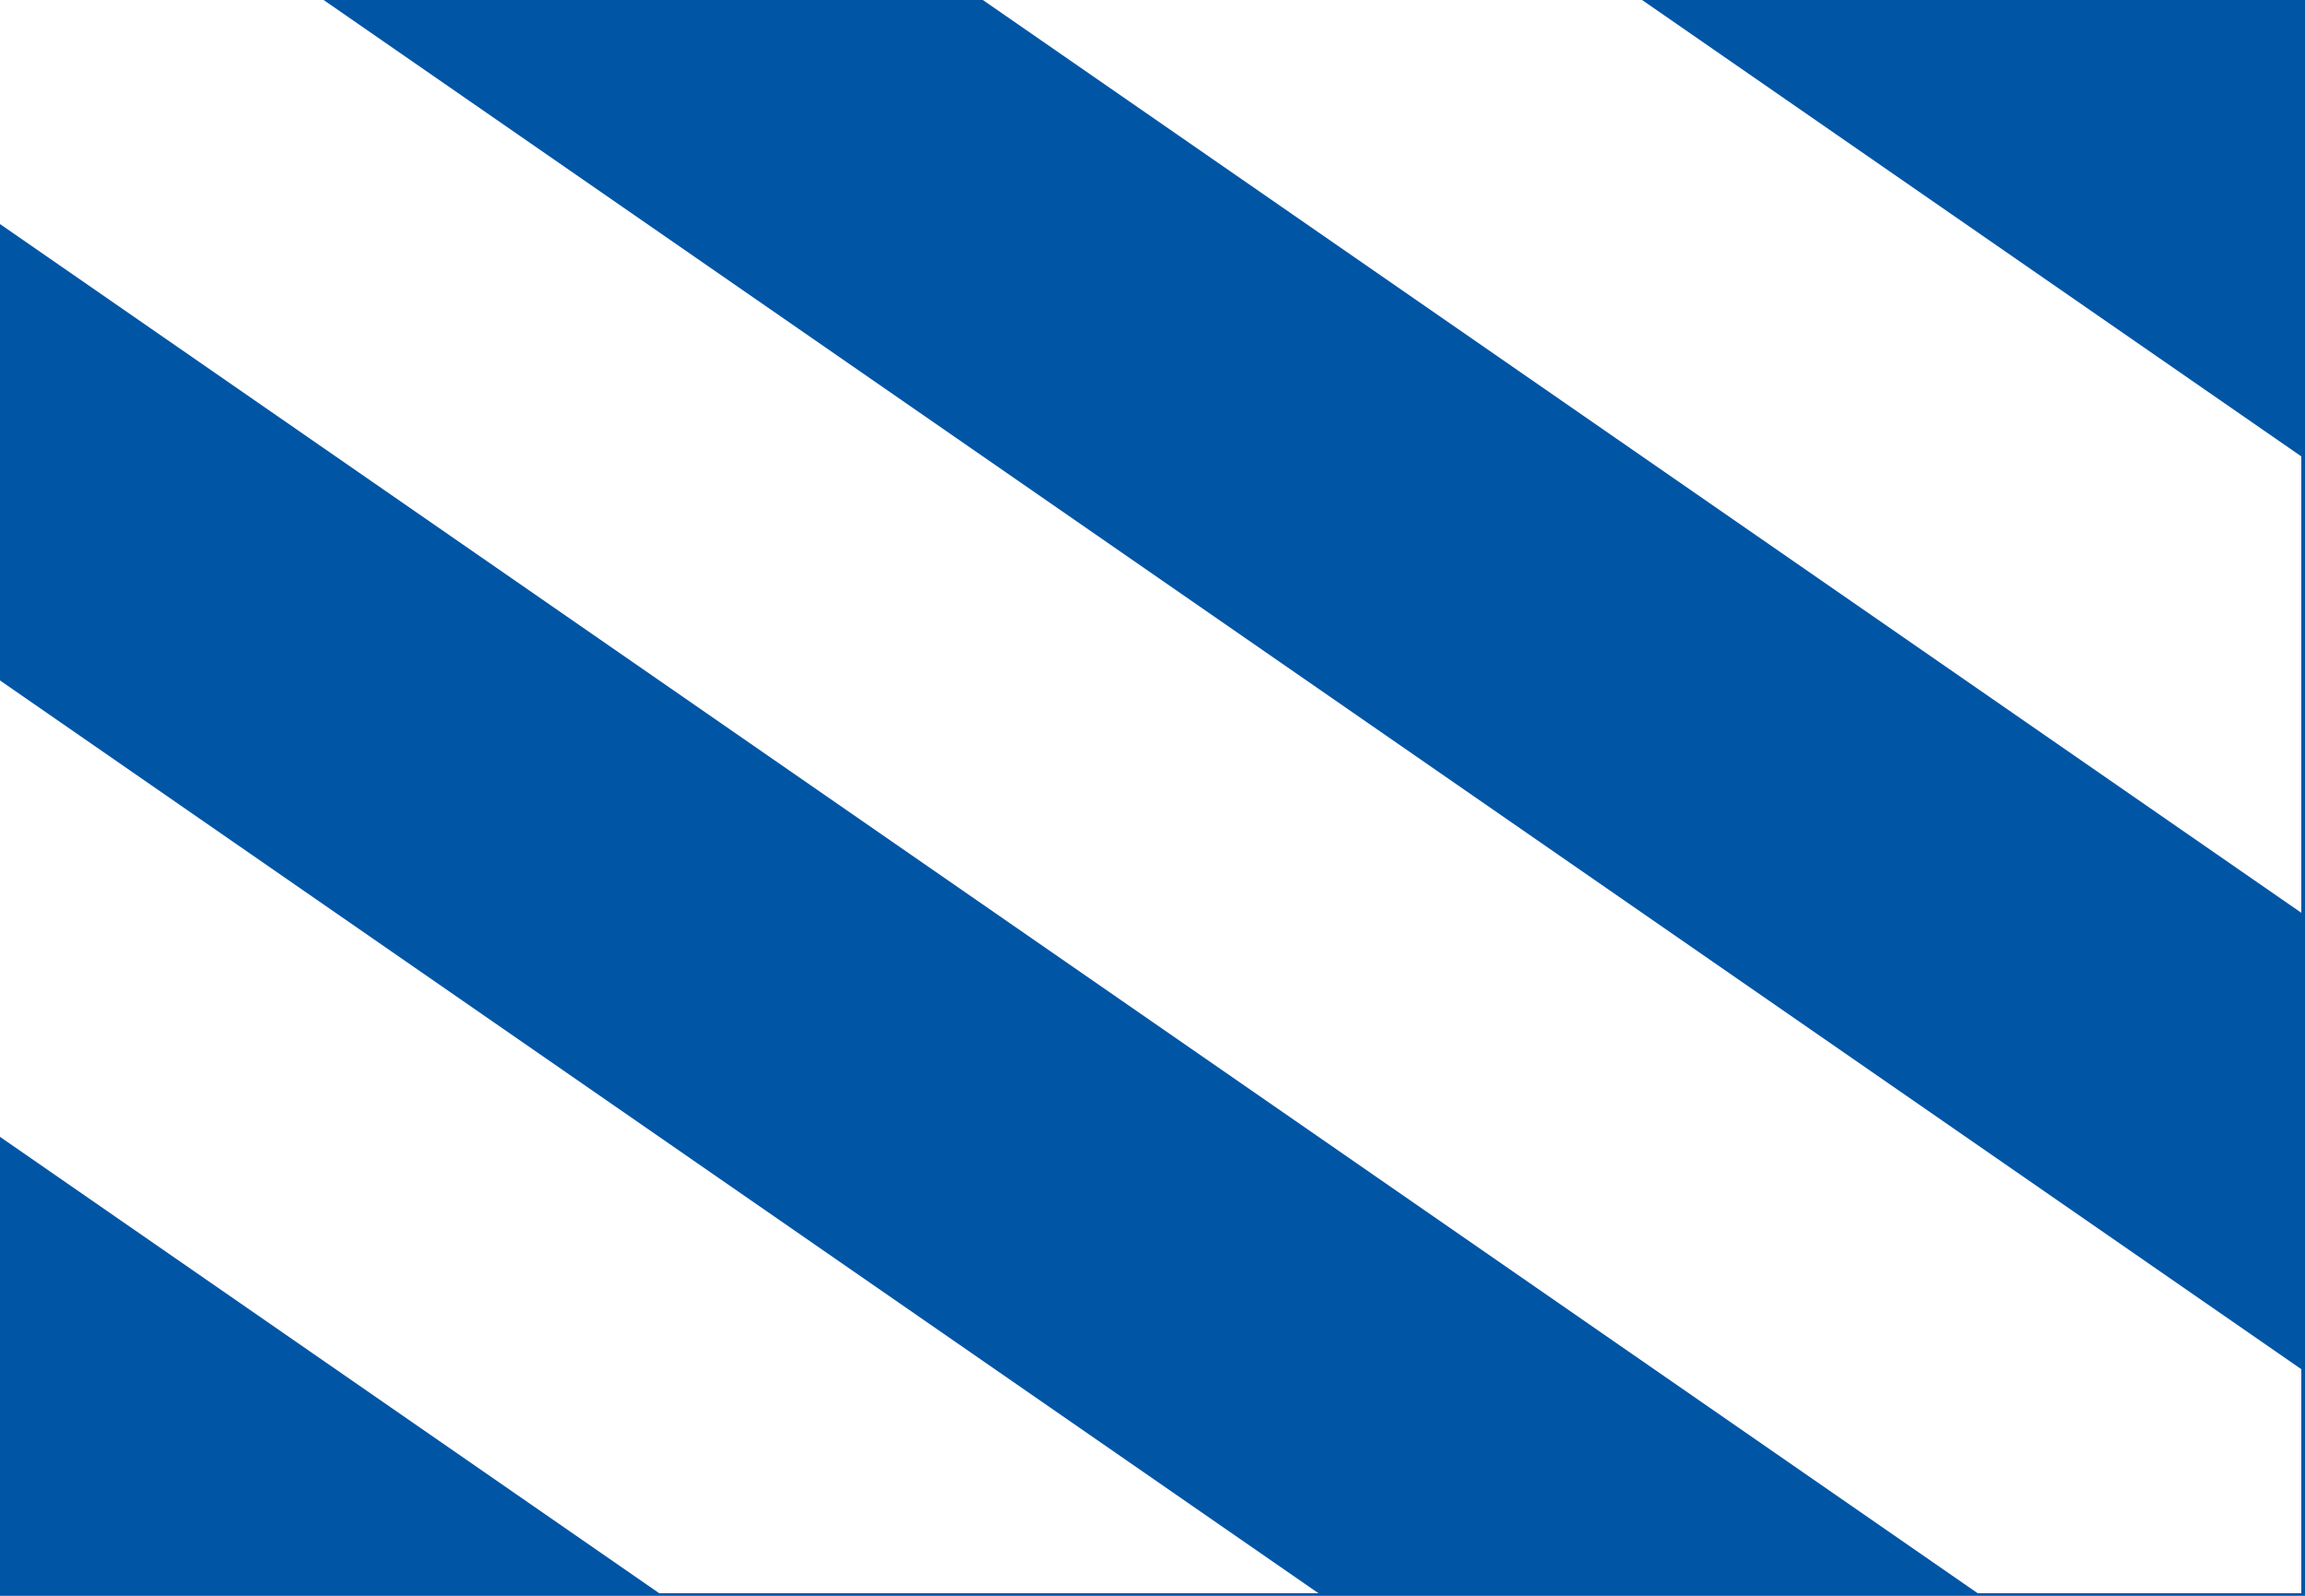 <svg xmlns="http://www.w3.org/2000/svg" xmlns:xlink="http://www.w3.org/1999/xlink" width="25" height="17.308" viewBox="0 0 25 17.308"><defs><path id="a" d="M0 .33a.443.443 0 0 1-.385-.44.192.22 0 0 1 .192-.22.165.22 0 0 1 .165.192.027.027 0 1 0 .055 0A.165.22 0 0 1 .192-.33a.192.22 0 0 1 .192.22A.44.44 0 0 1 0 .33" fill="#ee3e34" transform="rotate(34.695)scale(4.625)"/></defs><path fill="#0155a5" d="M0 0h25v17.308H0z"/><path d="M0 7.38v4.95l7.15 4.95h7.15zM3.51 0H0v2.43l21.45 14.85h3.51v-2.43zm7.15 0h7.15l7.15 4.95V9.9z" fill="#fff"/><use xlink:href="#a" x="455" y="315"/><use xlink:href="#a" x="91" y="423"/><use xlink:href="#a" x="819" y="207"/><use xlink:href="#a" x="212.333" y="147"/><use xlink:href="#a" x="697.667" y="483"/><use xlink:href="#a" x="661.315" y="97.834"/><use xlink:href="#a" x="248.685" y="532.166"/></svg>